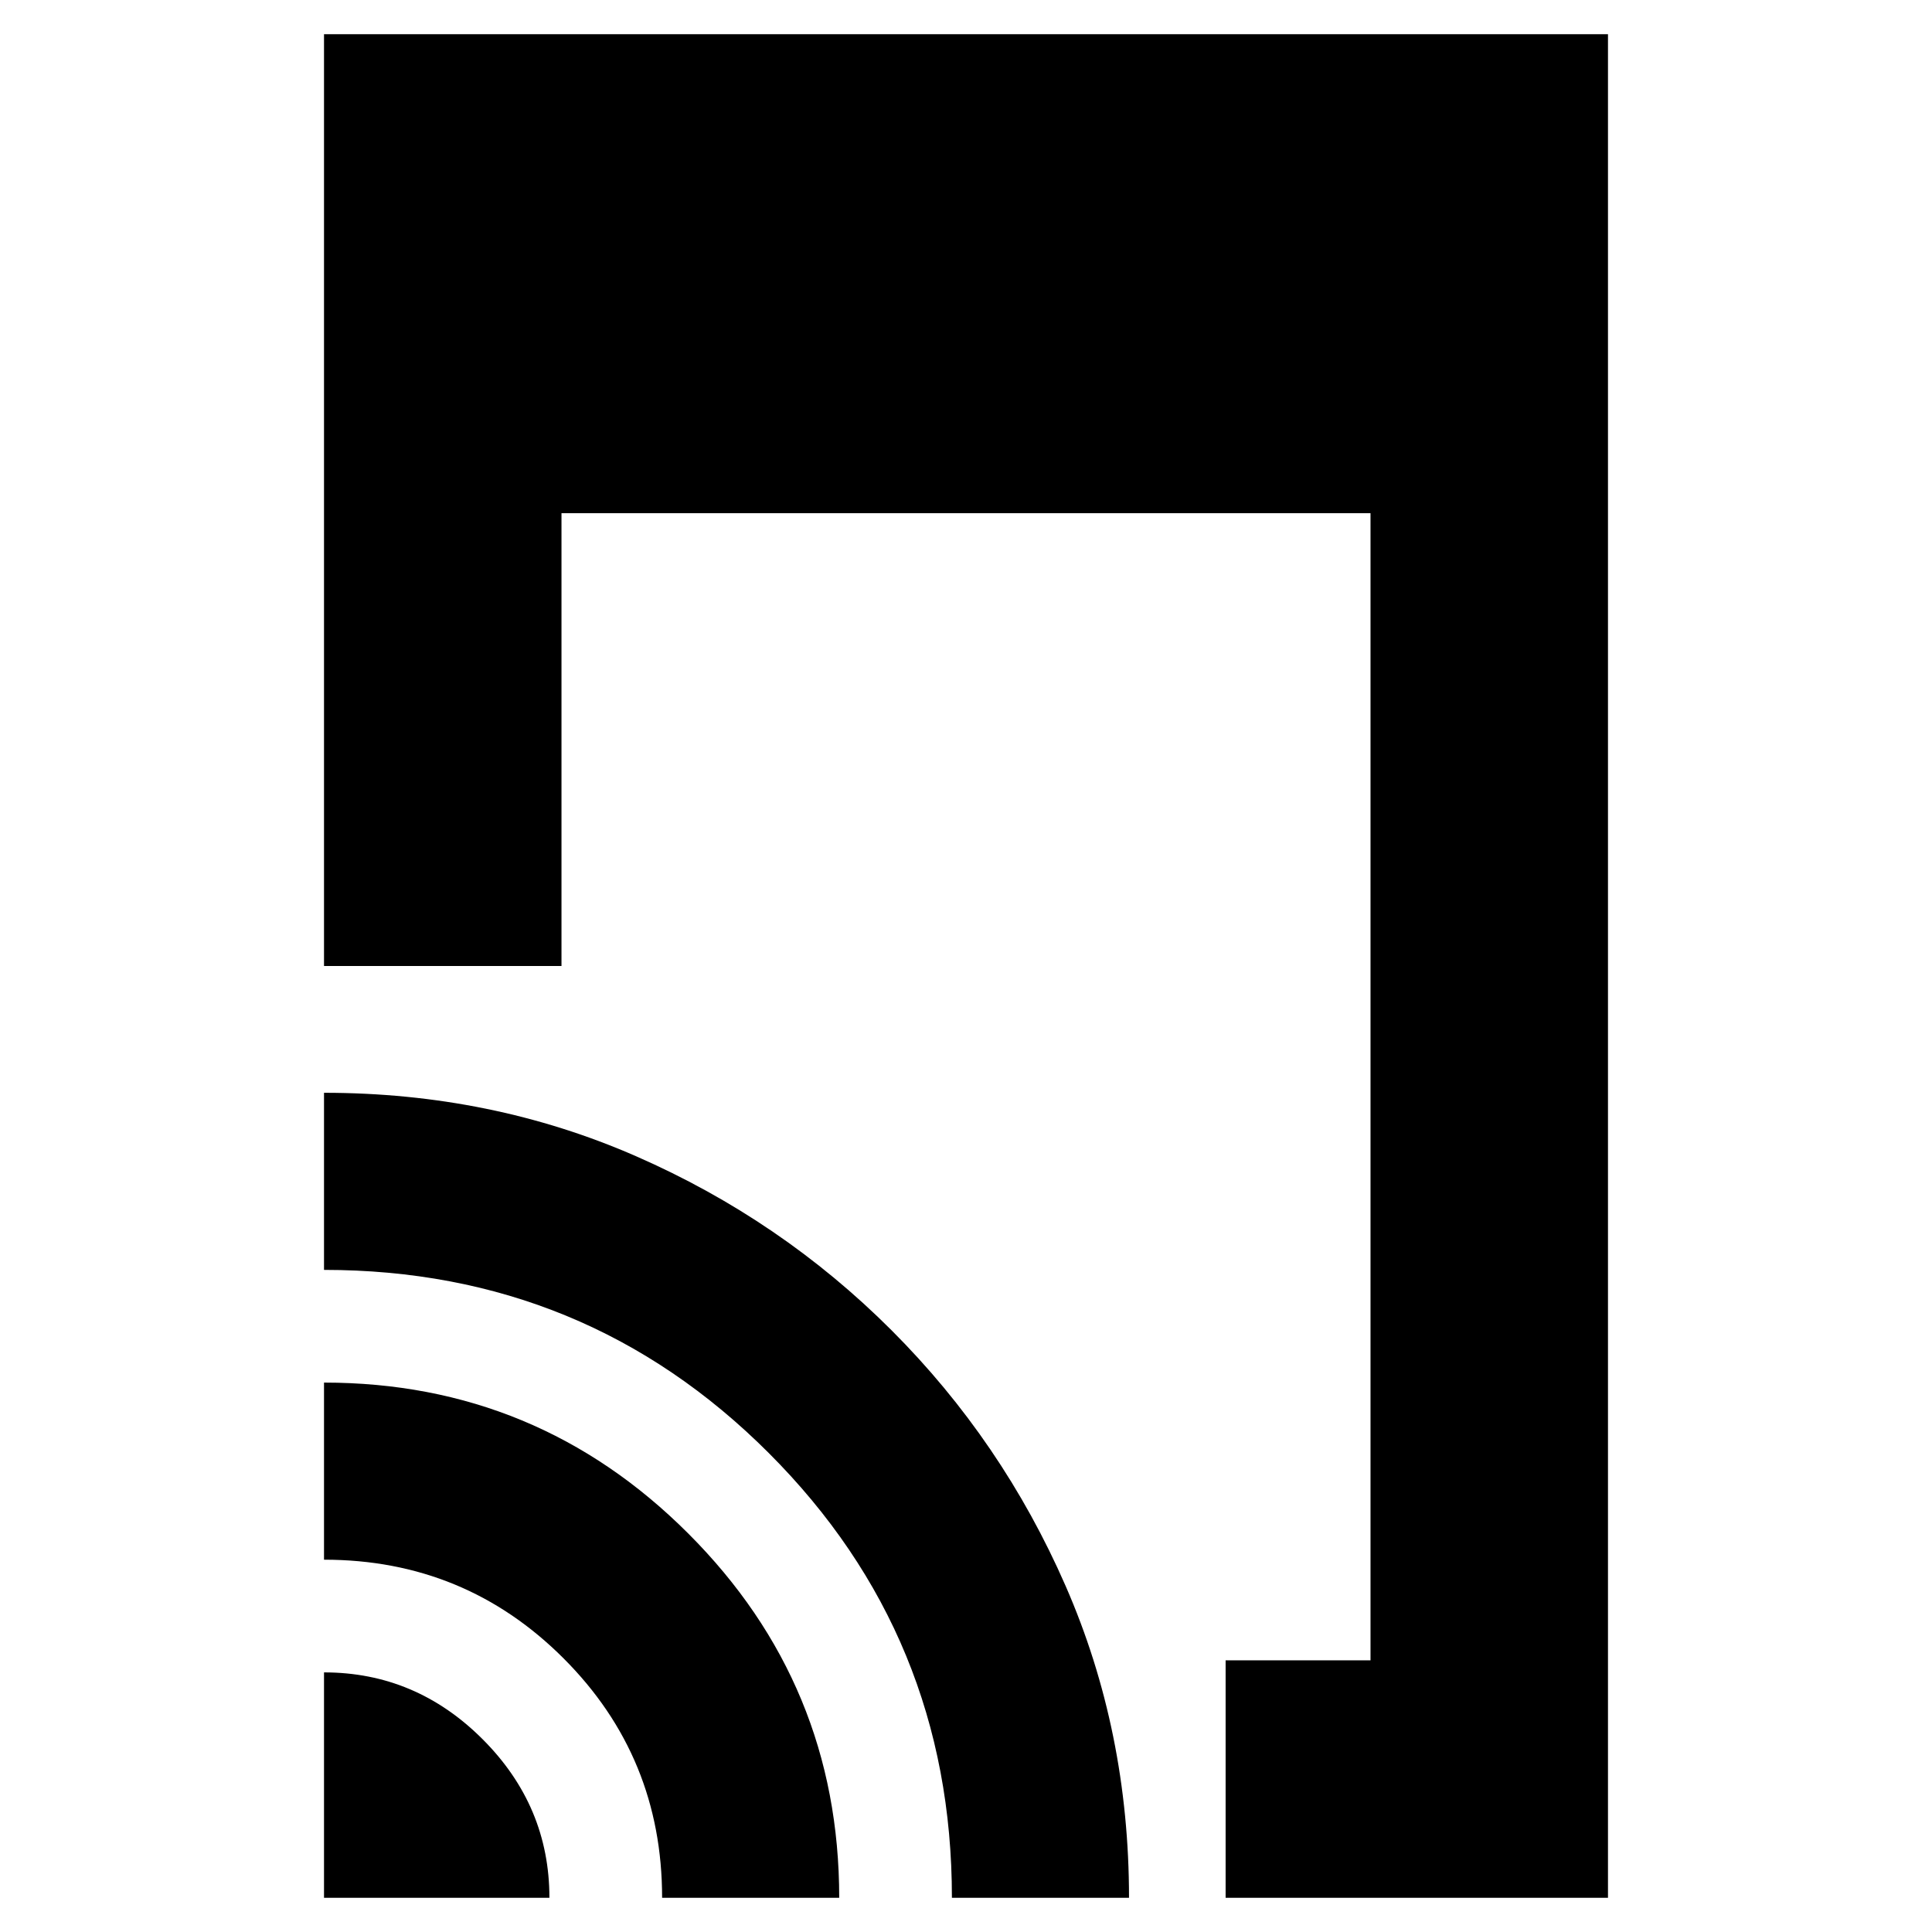 <svg xmlns="http://www.w3.org/2000/svg" height="20" viewBox="0 -960 960 960" width="20"><path d="M609-17v-118h72v-570H279v225H161v-463h638v926H609Zm-448 0v-112q45.6 0 78.8 33.2Q273-62.6 273-17H161Zm168 0q0-70-49-119t-119-49v-88q106 0 181 75t75 181h-88Zm144 0q0-130-91-221t-221-91v-88q83 0 155 31.5T443-299q55 55 86.5 127.05T561-17h-88Z"/></svg>